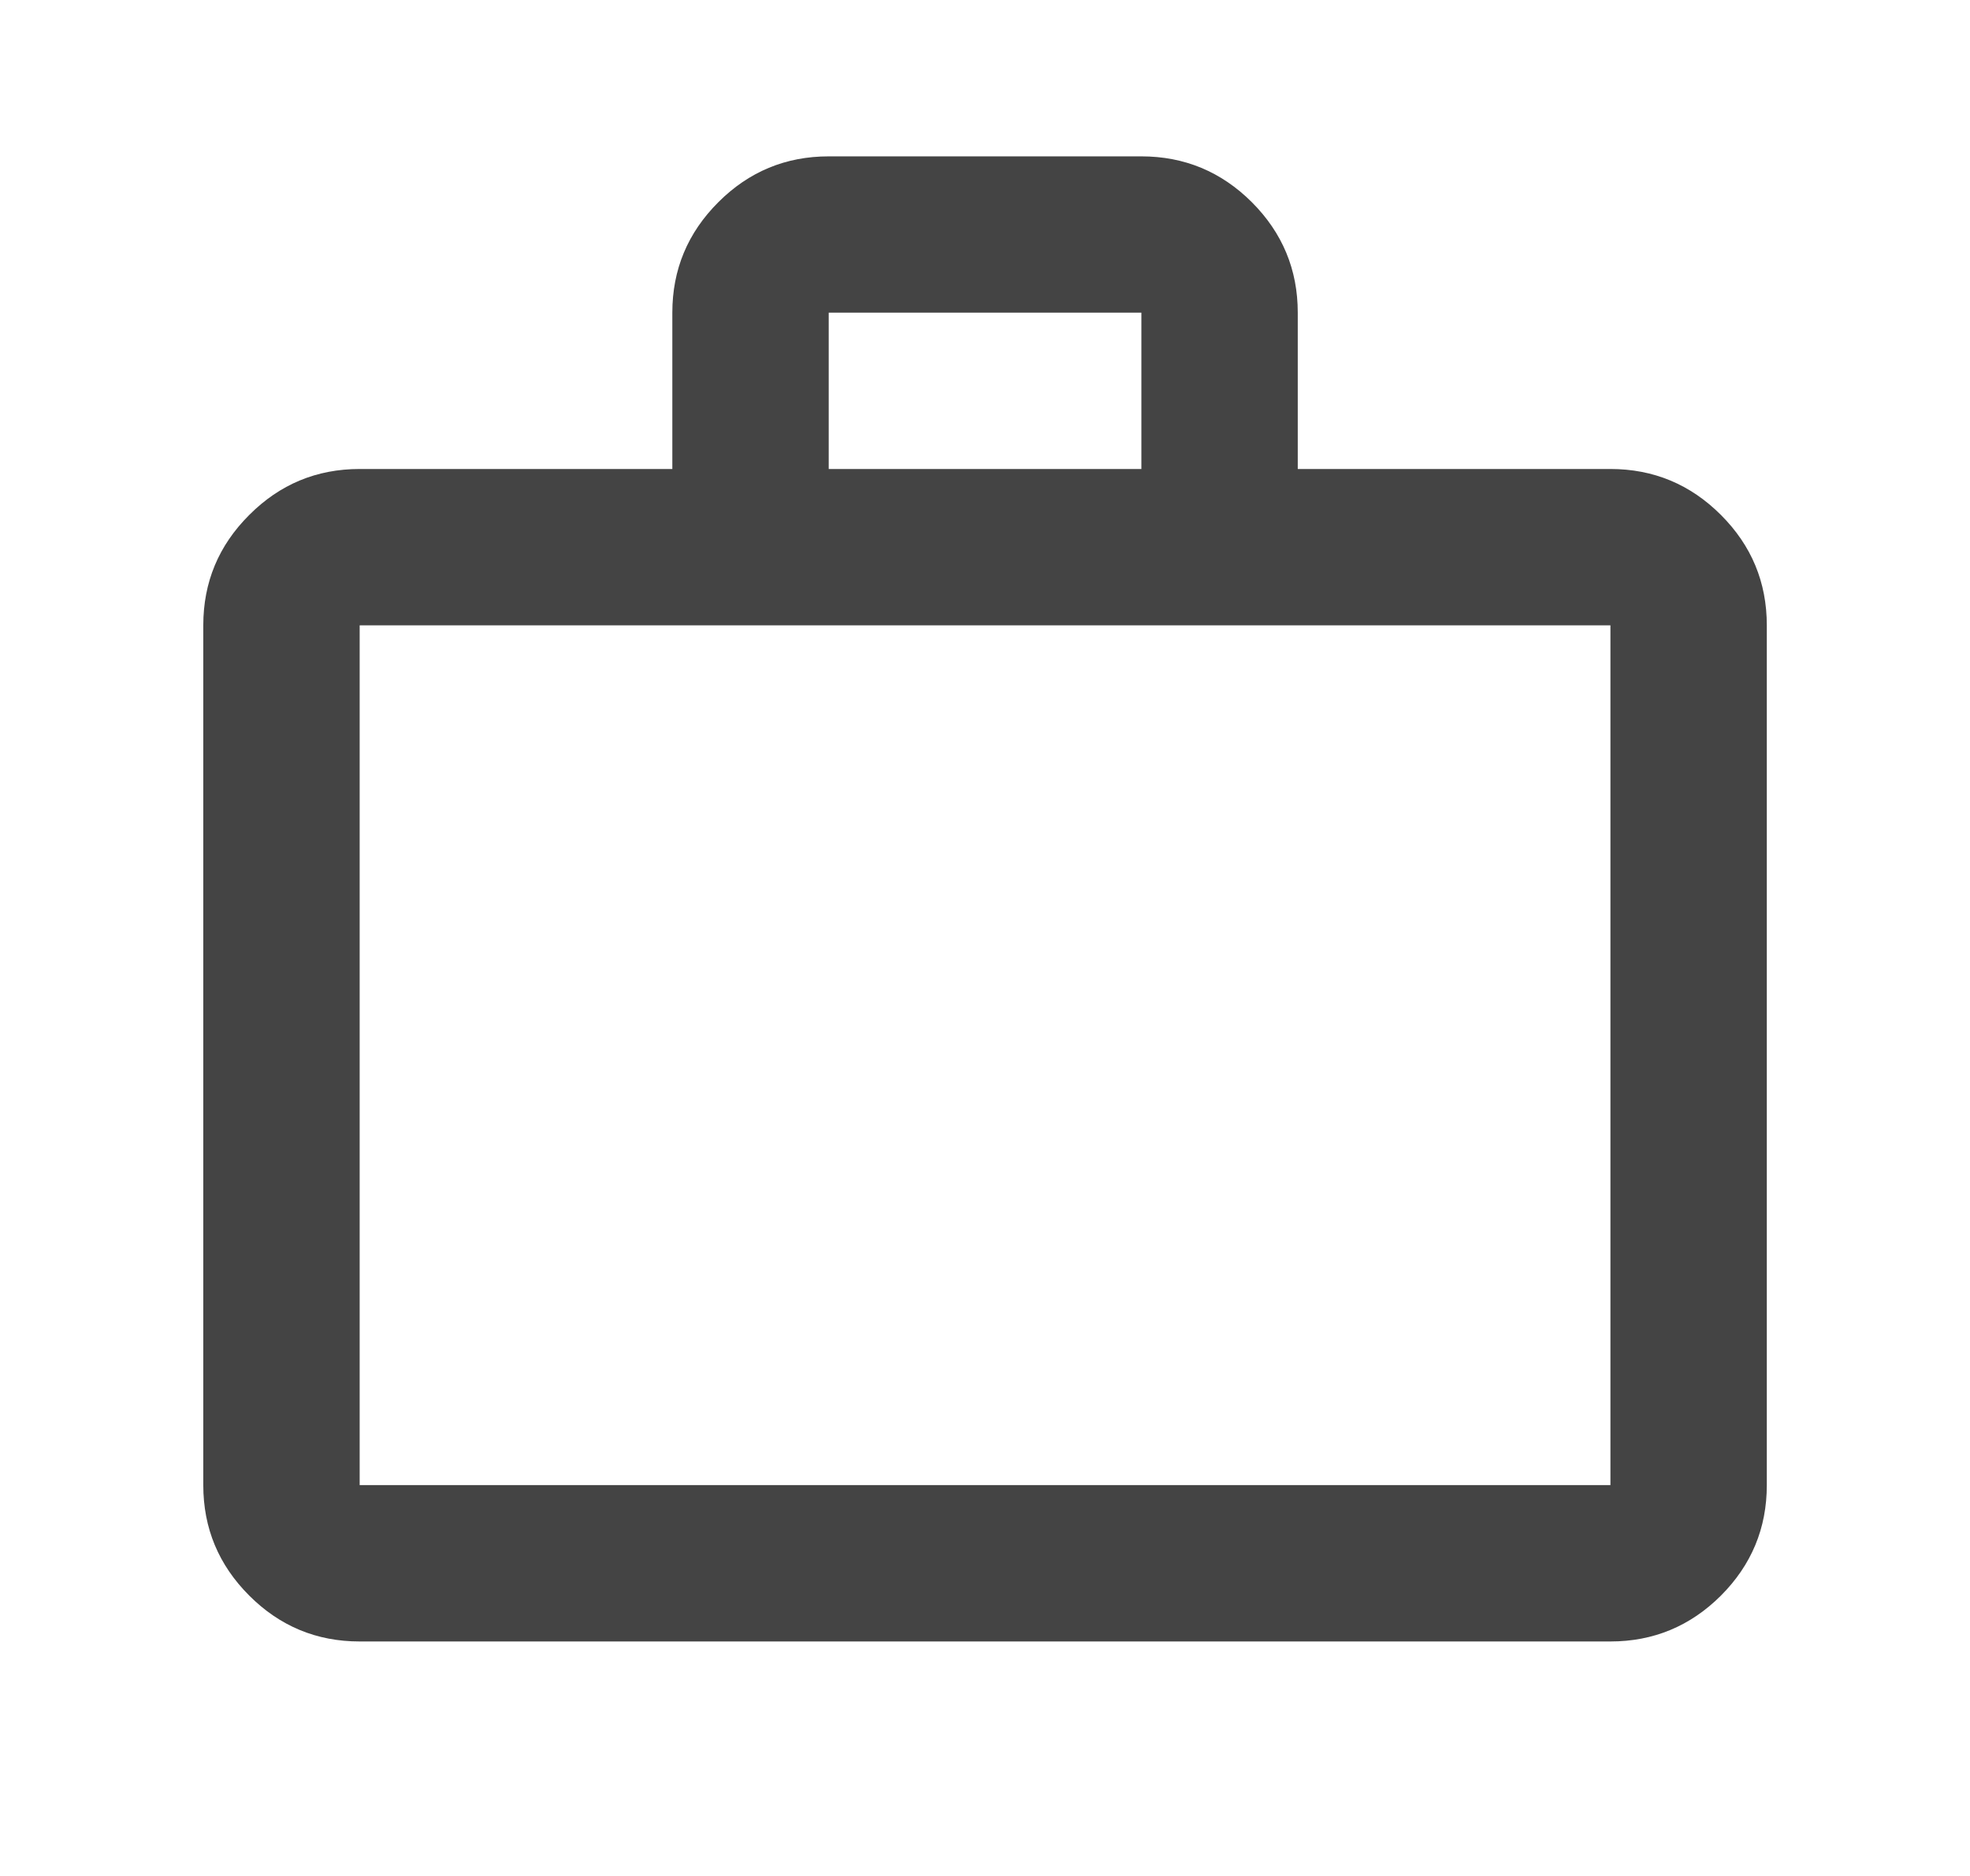 <svg width="21" height="20" viewBox="0 0 21 20" fill="none" xmlns="http://www.w3.org/2000/svg">
<path d="M3.834 17.5C3.375 17.5 2.983 17.337 2.657 17.011C2.33 16.684 2.167 16.292 2.167 15.833V6.667C2.167 6.208 2.33 5.816 2.657 5.49C2.983 5.163 3.375 5 3.834 5H7.167V3.333C7.167 2.875 7.33 2.483 7.657 2.156C7.983 1.83 8.375 1.667 8.834 1.667H12.167C12.625 1.667 13.018 1.83 13.345 2.156C13.671 2.483 13.834 2.875 13.834 3.333V5H17.167C17.625 5 18.018 5.163 18.345 5.49C18.671 5.816 18.834 6.208 18.834 6.667V15.833C18.834 16.292 18.671 16.684 18.345 17.011C18.018 17.337 17.625 17.5 17.167 17.5H3.834ZM3.834 15.833H17.167V6.667H3.834V15.833ZM8.834 5H12.167V3.333H8.834V5ZM3.834 15.833V6.667V15.833Z" fill="#444444"/>
</svg>
